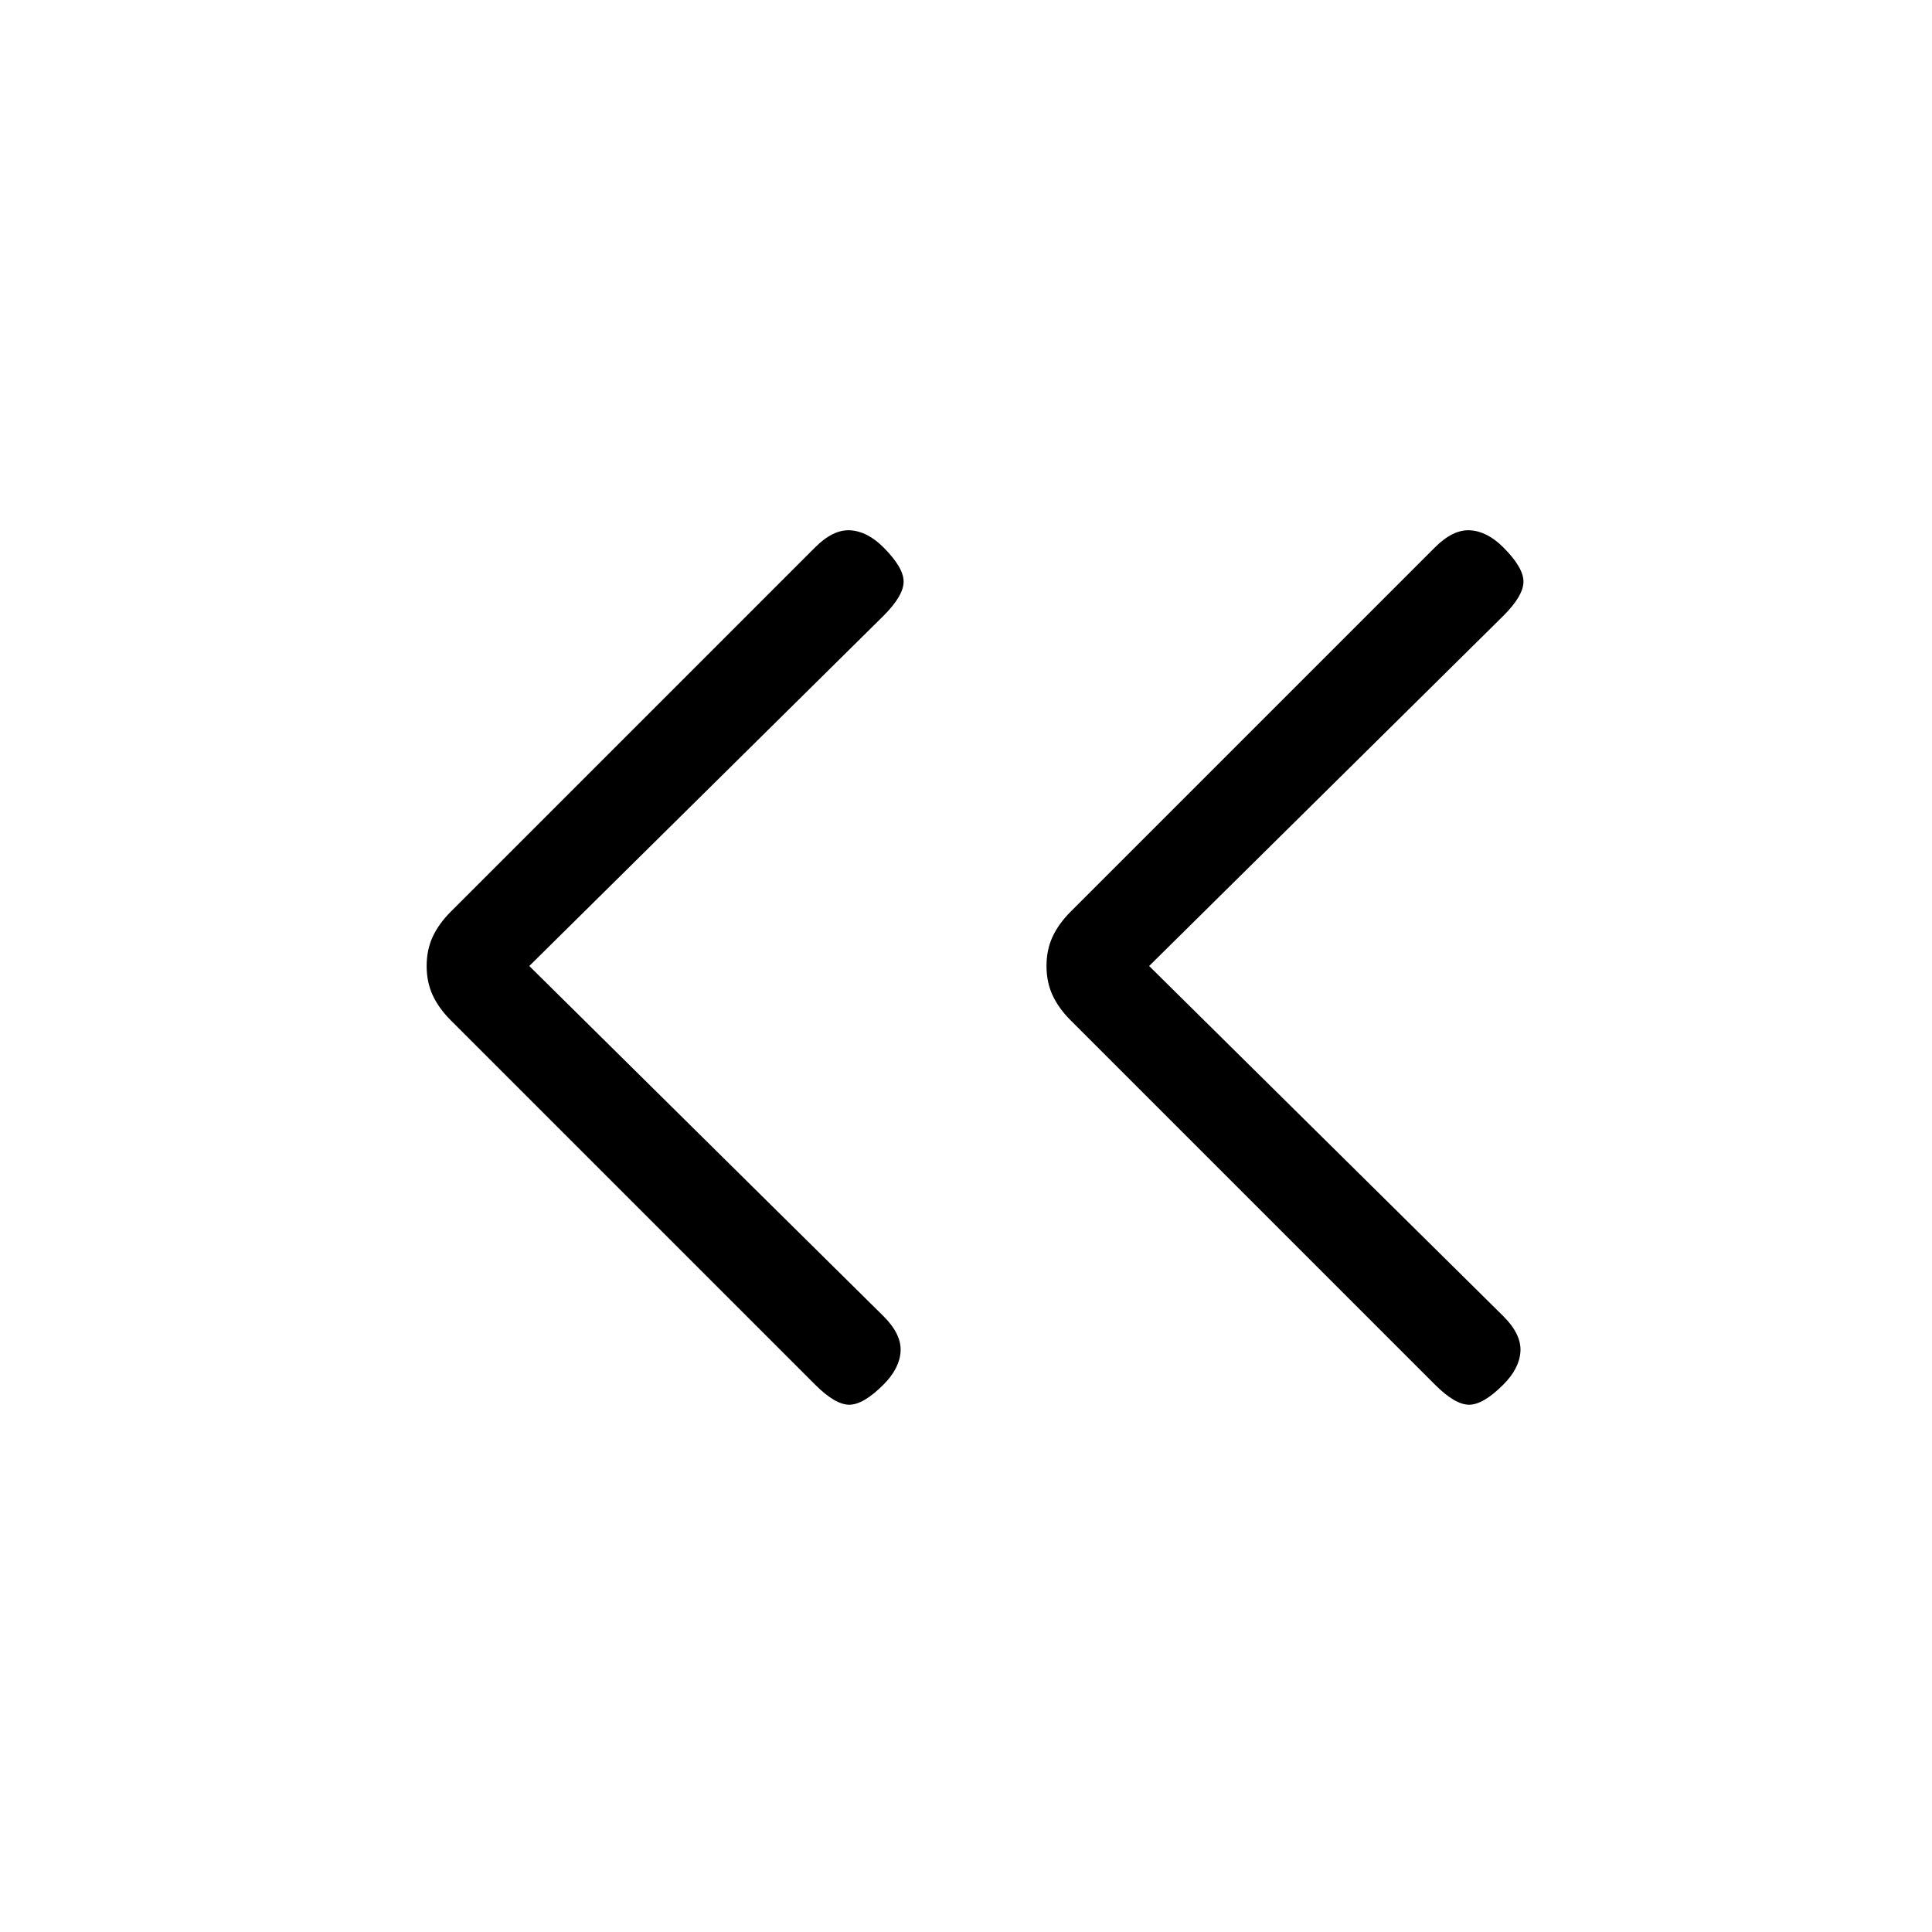 <svg xmlns="http://www.w3.org/2000/svg" height="20" viewBox="0 -960 960 960" width="20"><path d="m263-480 176 174q9 9 8.5 17.5T439-272q-10 10-17 10t-17-10L224-453q-6-6-9-12.5t-3-14.5q0-8 3-14.5t9-12.5l181-181q9-9 17.5-8.5T439-688q10 10 10 17t-10 17L263-480Zm308 0 176 174q9 9 8.5 17.5T747-272q-10 10-17 10t-17-10L532-453q-6-6-9-12.5t-3-14.5q0-8 3-14.5t9-12.5l181-181q9-9 17.5-8.5T747-688q10 10 10 17t-10 17L571-480Z"/></svg>